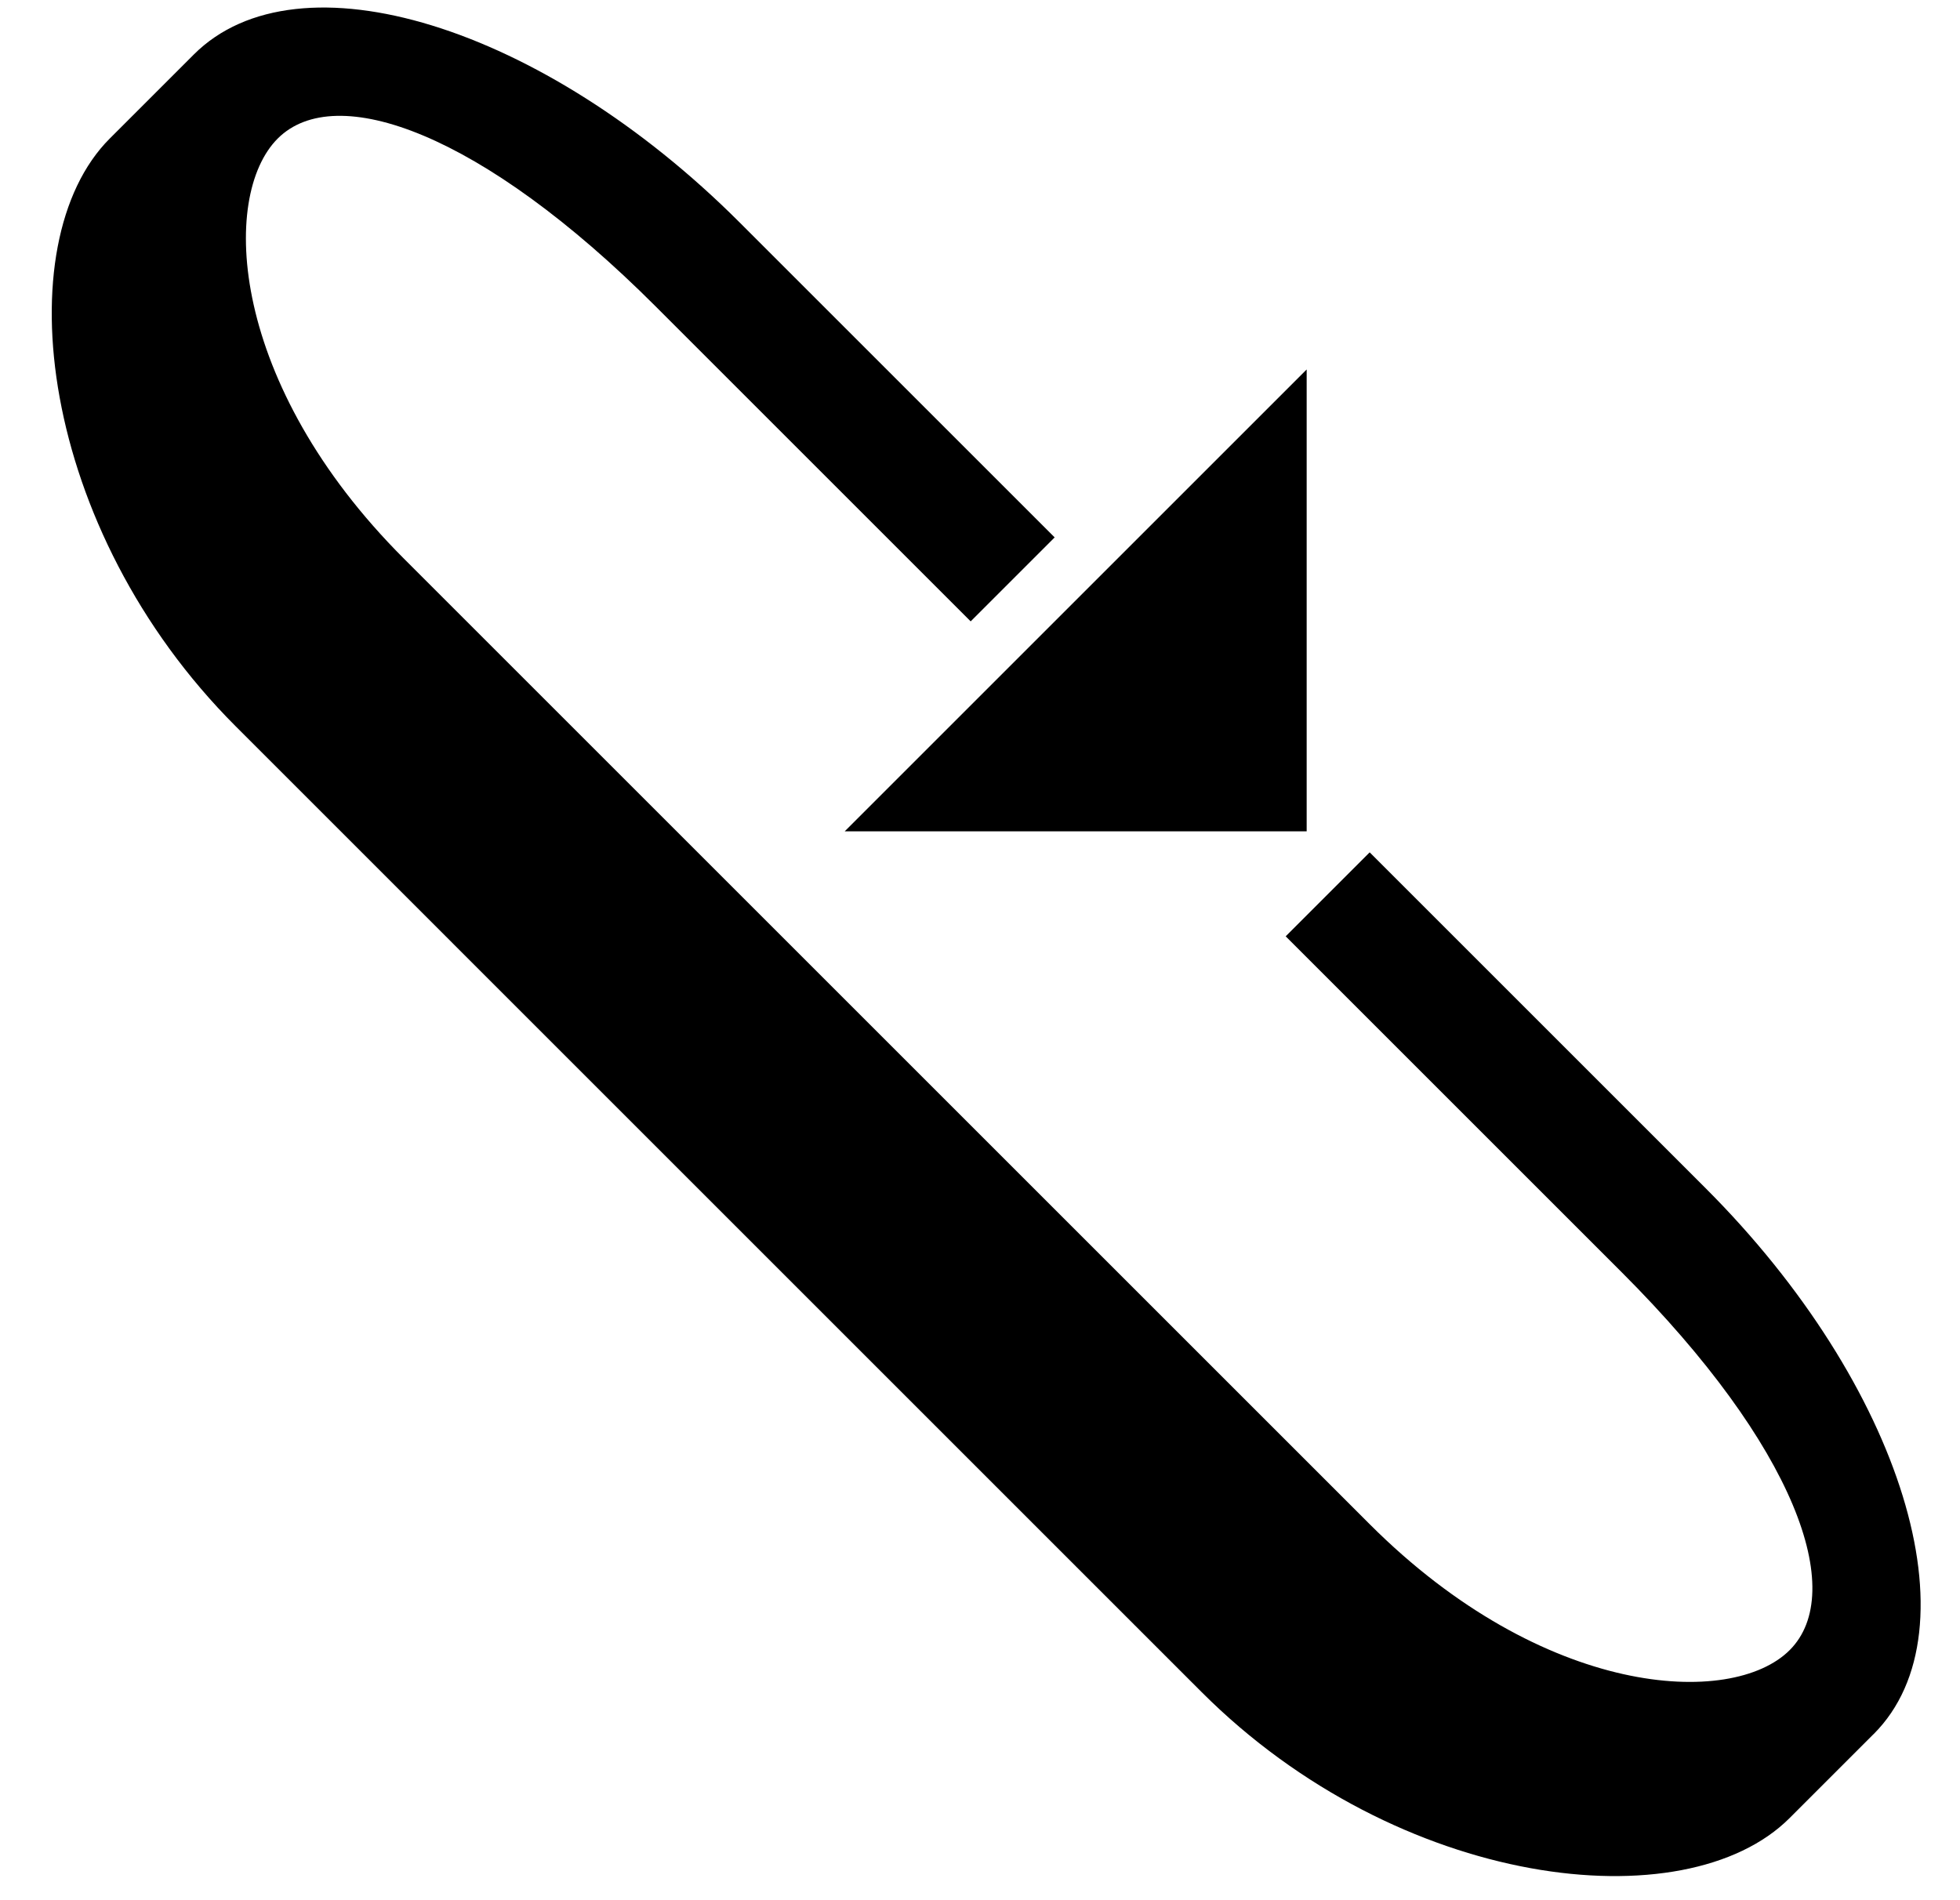 <?xml version="1.0" encoding="UTF-8" standalone="no"?>
<svg
   xmlns:dc="http://purl.org/dc/elements/1.1/"
   xmlns:cc="http://creativecommons.org/ns#"
   xmlns:rdf="http://www.w3.org/1999/02/22-rdf-syntax-ns#"
   xmlns:svg="http://www.w3.org/2000/svg"
   xmlns="http://www.w3.org/2000/svg"
   xmlns:sodipodi="http://sodipodi.sourceforge.net/DTD/sodipodi-0.dtd"
   xmlns:inkscape="http://www.inkscape.org/namespaces/inkscape"
   version="1.0"
   width="33"
   height="32"
   id="svg2"
   inkscape:version="0.47 r22583"
   sodipodi:docname="02-10-003-03-04-14.svg">
  <defs
     id="defs16">
    <inkscape:perspective
       sodipodi:type="inkscape:persp3d"
       inkscape:vp_x="0 : 23 : 1"
       inkscape:vp_y="0 : 1000 : 0"
       inkscape:vp_z="36 : 23 : 1"
       inkscape:persp3d-origin="18 : 15.333333 : 1"
       id="perspective18" />
  </defs>
  <sodipodi:namedview
     pagecolor="#ffffff"
     bordercolor="#666666"
     borderopacity="1"
     objecttolerance="10"
     gridtolerance="10"
     guidetolerance="10"
     inkscape:pageopacity="0"
     inkscape:pageshadow="2"
     inkscape:window-width="964"
     inkscape:window-height="721"
     id="namedview14"
     showgrid="true"
     inkscape:zoom="14.78125"
     inkscape:cx="16.5"
     inkscape:cy="16"
     inkscape:window-x="365"
     inkscape:window-y="0"
     inkscape:window-maximized="0"
     inkscape:current-layer="svg2"
     showborder="true">
    <inkscape:grid
       type="xygrid"
       id="grid2824"
       empspacing="5"
       visible="true"
       enabled="true"
       snapvisiblegridlinesonly="true" />
  </sodipodi:namedview>
  <path
     style="fill:#000000;fill-opacity:1;stroke:none"
     d="M 22,14 22,6.222 14.222,14 22,14 z"
     id="path3279" />
  <path
     style="fill:#000000;fill-opacity:1;stroke:none"
     d="m 31.546,29.203 c 1.757,-1.757 0.491,-5.873 -2.828,-9.192 l -5.657,-5.657 -1.414,1.414 5.657,5.657 c 2.929,2.929 3.805,5.388 2.828,6.364 -0.976,0.976 -4.142,0.808 -7.071,-2.121 L 6.797,9.404 c -2.929,-2.929 -3.098,-6.095 -2.121,-7.071 0.976,-0.976 3.435,-0.101 6.364,2.828 L 16.343,10.464 17.757,9.05 12.454,3.747 C 9.135,0.427 5.019,-0.839 3.262,0.919 l -1.414,1.414 c -1.757,1.757 -1.198,6.58 2.121,9.899 L 20.232,28.496 c 3.319,3.319 8.142,3.879 9.899,2.121 l 1.414,-1.414 z"
     id="path3299" />
</svg>

